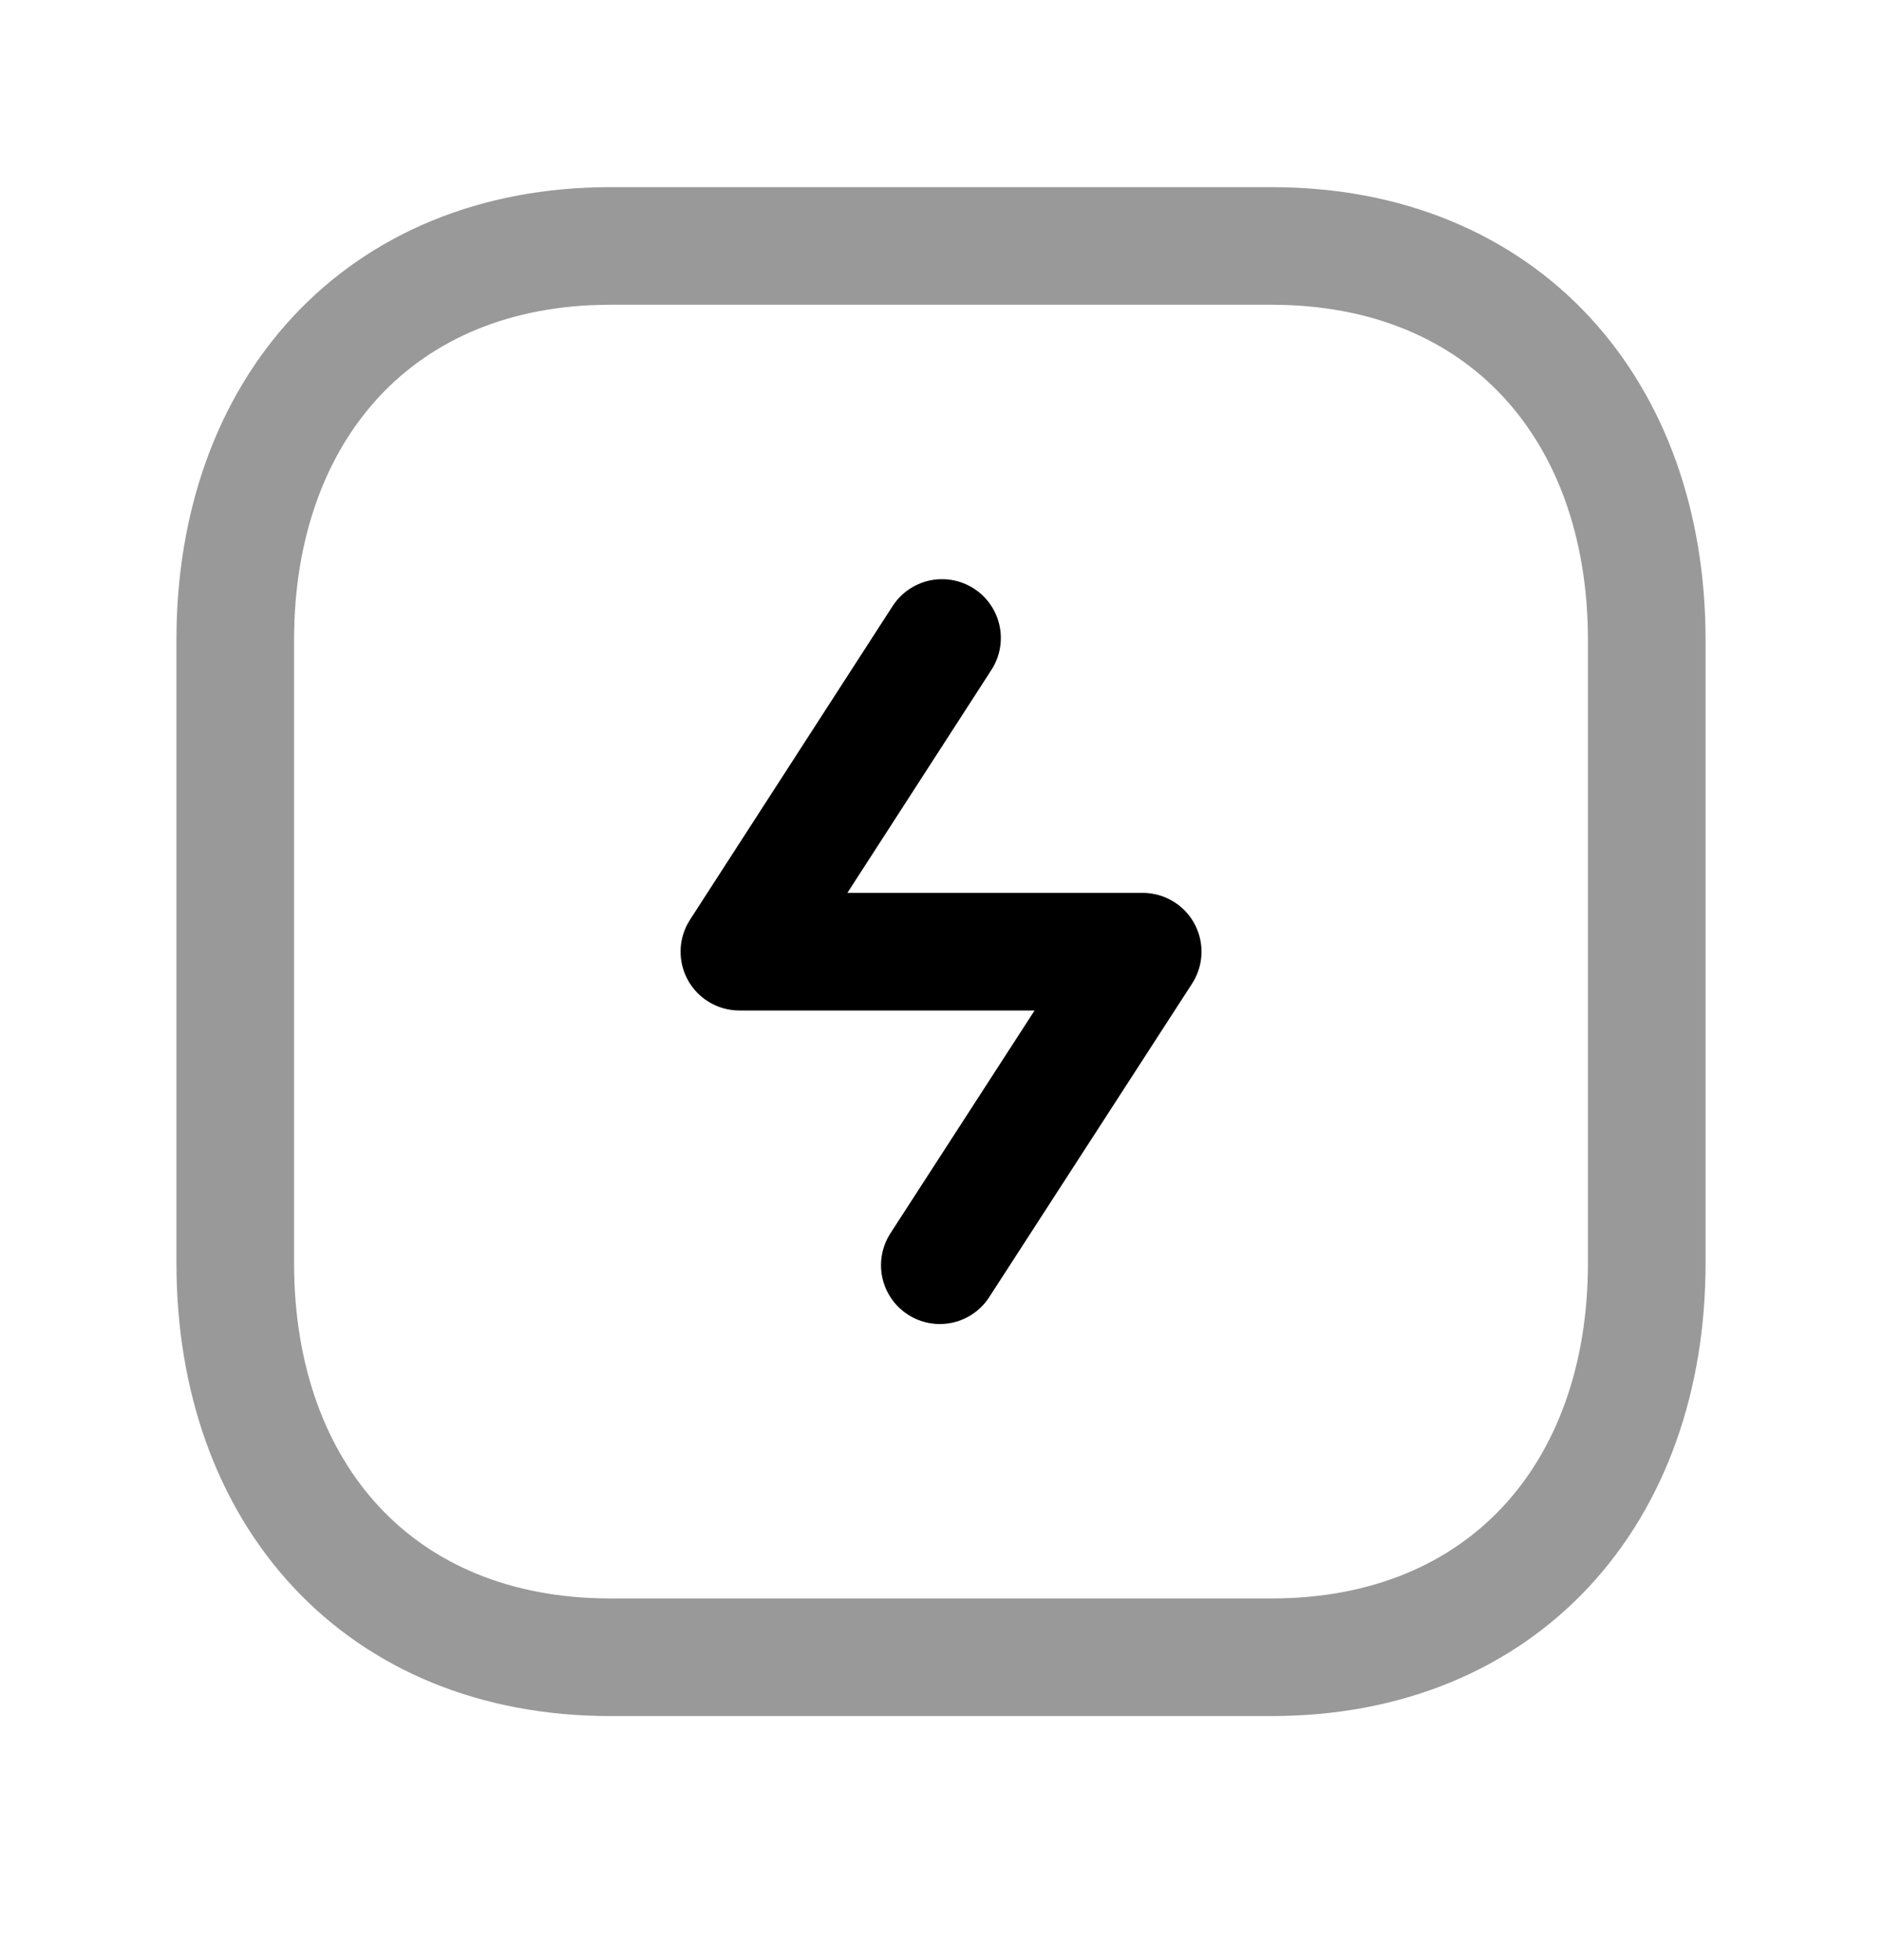 <svg width="24" height="25" viewBox="0 0 24 25" fill="none" xmlns="http://www.w3.org/2000/svg">
<path opacity="0.4" d="M7.782 3.137H16.217C19.165 3.137 21 5.218 21 8.163V16.11C21 19.055 19.165 21.137 16.216 21.137H7.782C4.834 21.137 3 19.055 3 16.11V8.163C3 5.218 4.843 3.137 7.782 3.137Z" stroke="black" stroke-width="1.5" stroke-linecap="round" stroke-linejoin="round"/>
<path d="M11.985 16.137L14.572 12.138H9.429L12.013 8.137" stroke="black" stroke-width="1.5" stroke-linecap="round" stroke-linejoin="round"/>
</svg>